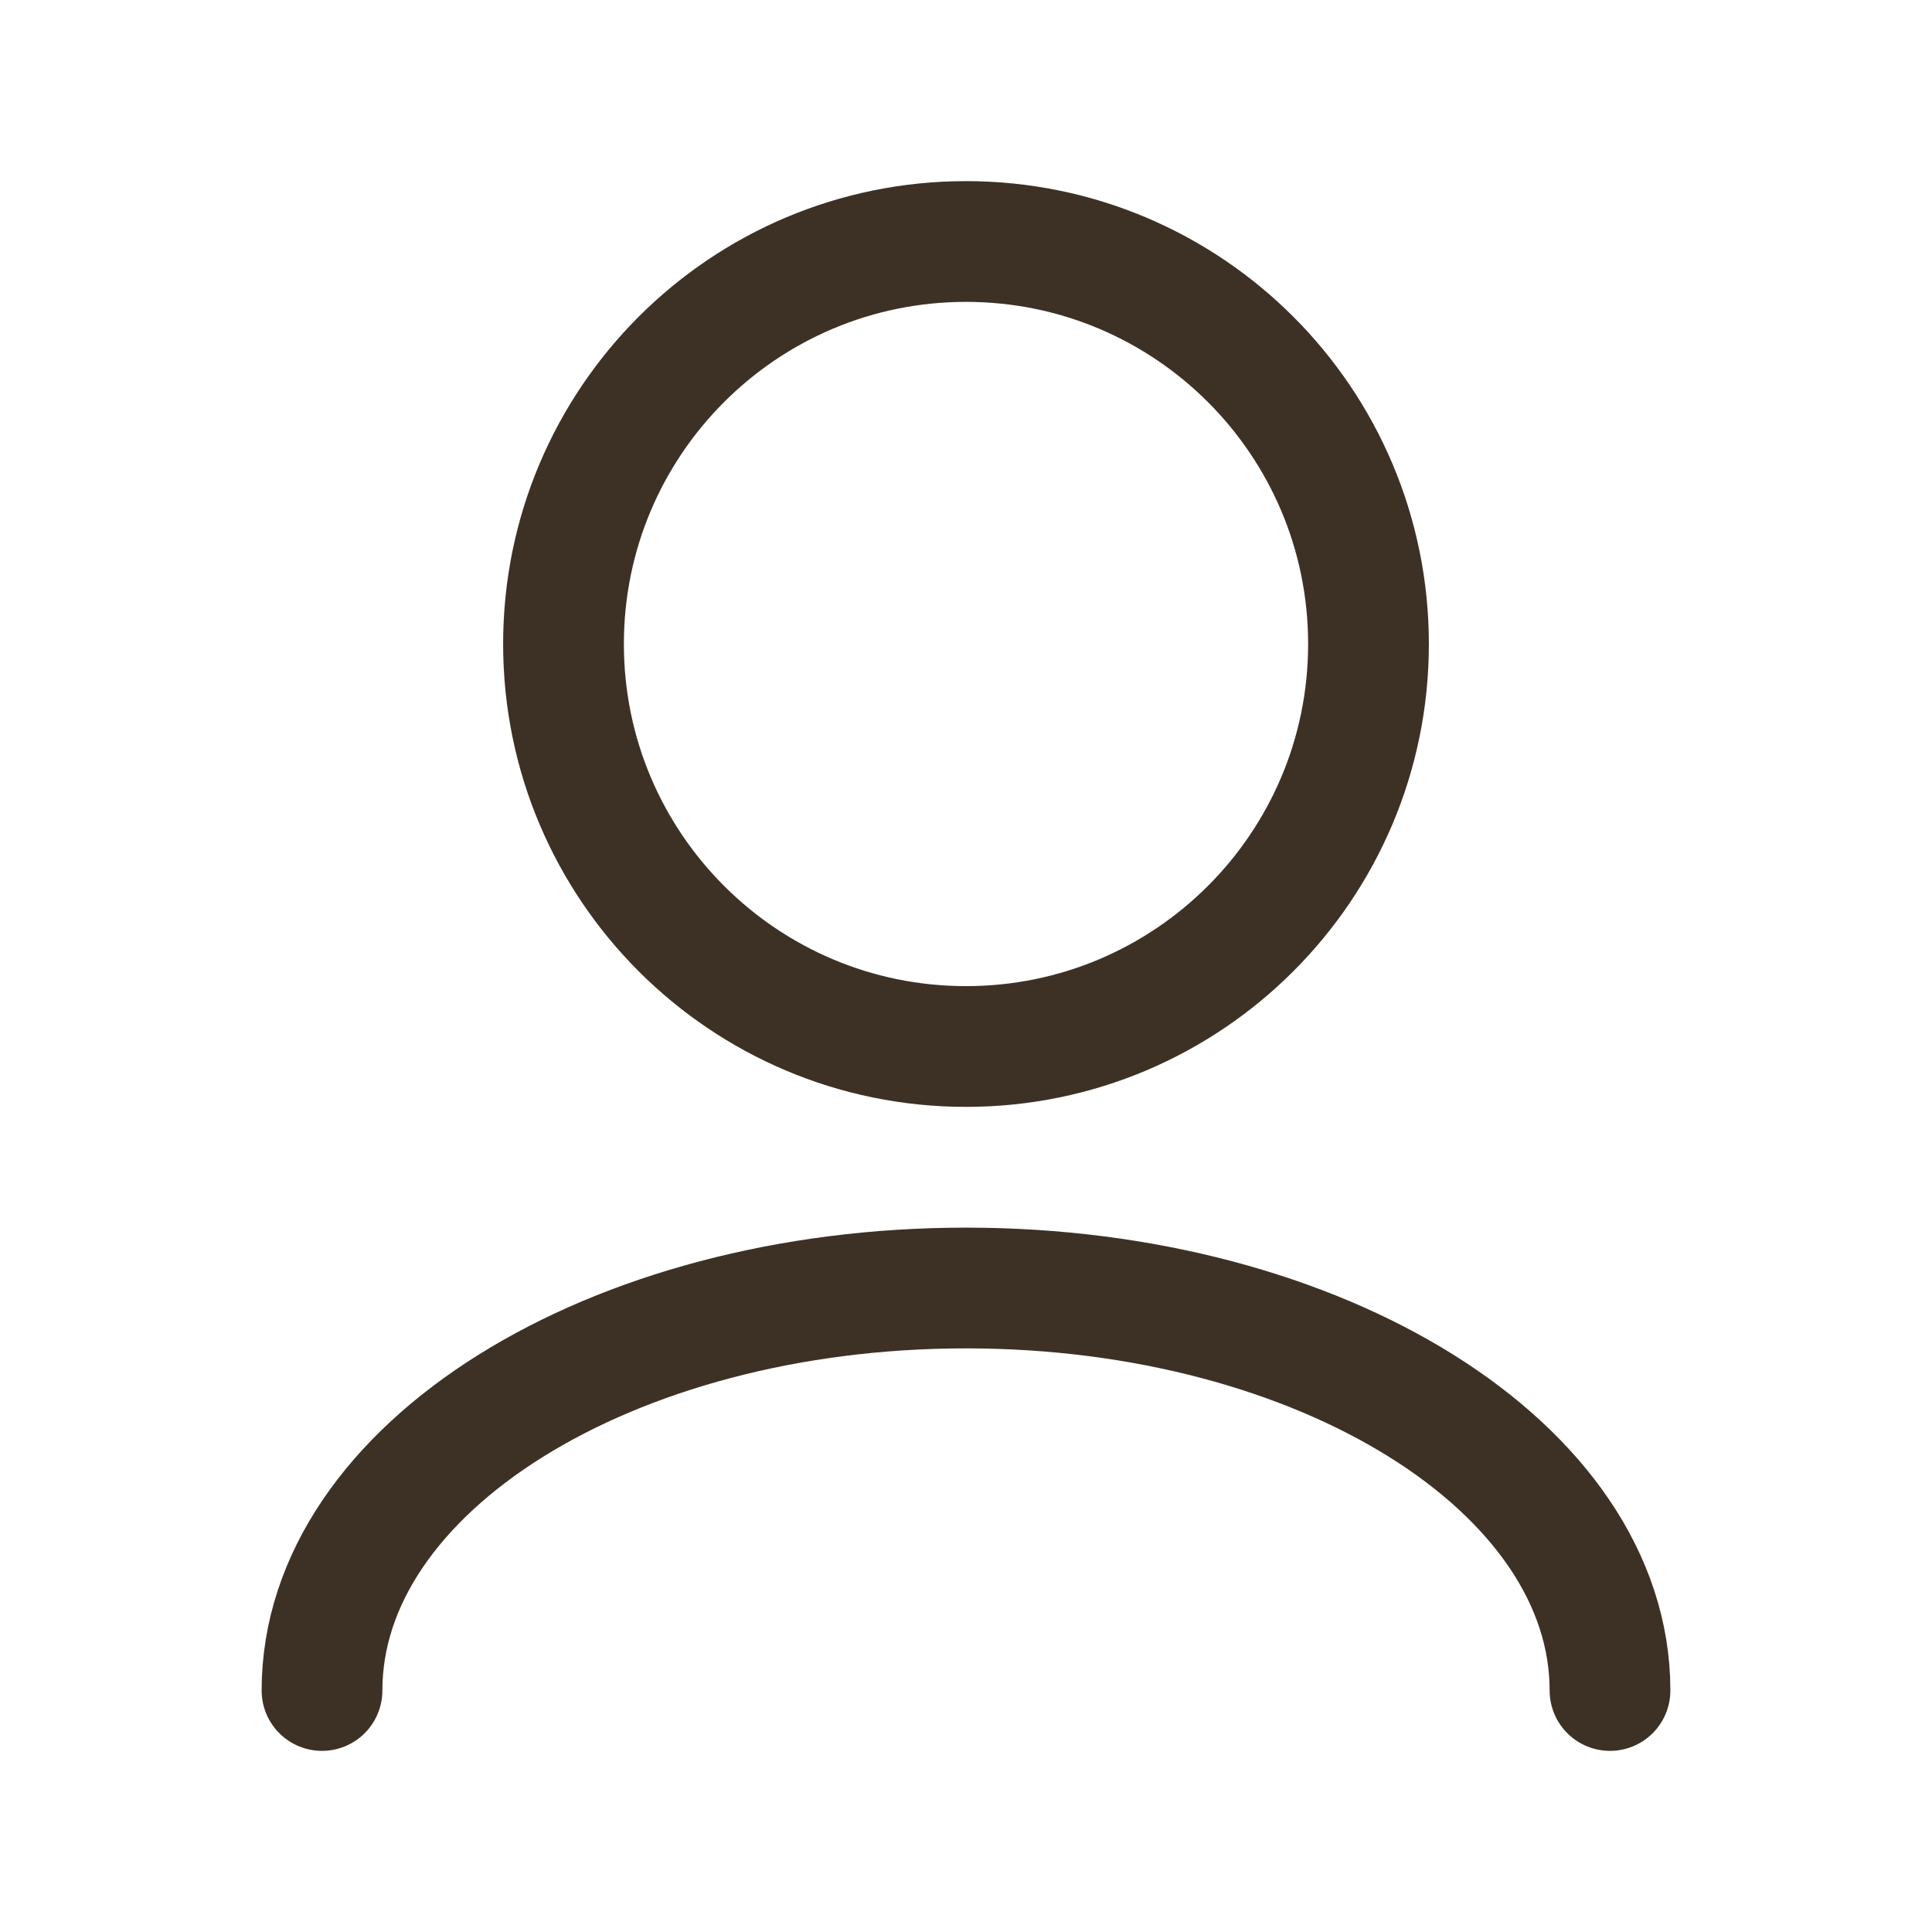 <svg width="48" height="48" viewBox="0 0 48 48" fill="none" xmlns="http://www.w3.org/2000/svg">
<path d="M8 42C8 36.477 15.163 32 24 32C32.837 32 40 36.477 40 42" stroke="#3D3126" stroke-width="3" stroke-linecap="round" stroke-linejoin="round"/>
<path d="M24 26C29.523 26 34 21.523 34 16C34 10.477 29.523 6 24 6C18.477 6 14 10.477 14 16C14 21.523 18.477 26 24 26Z" stroke="#3D3126" stroke-width="3" stroke-linecap="round" stroke-linejoin="round"/>
</svg>
